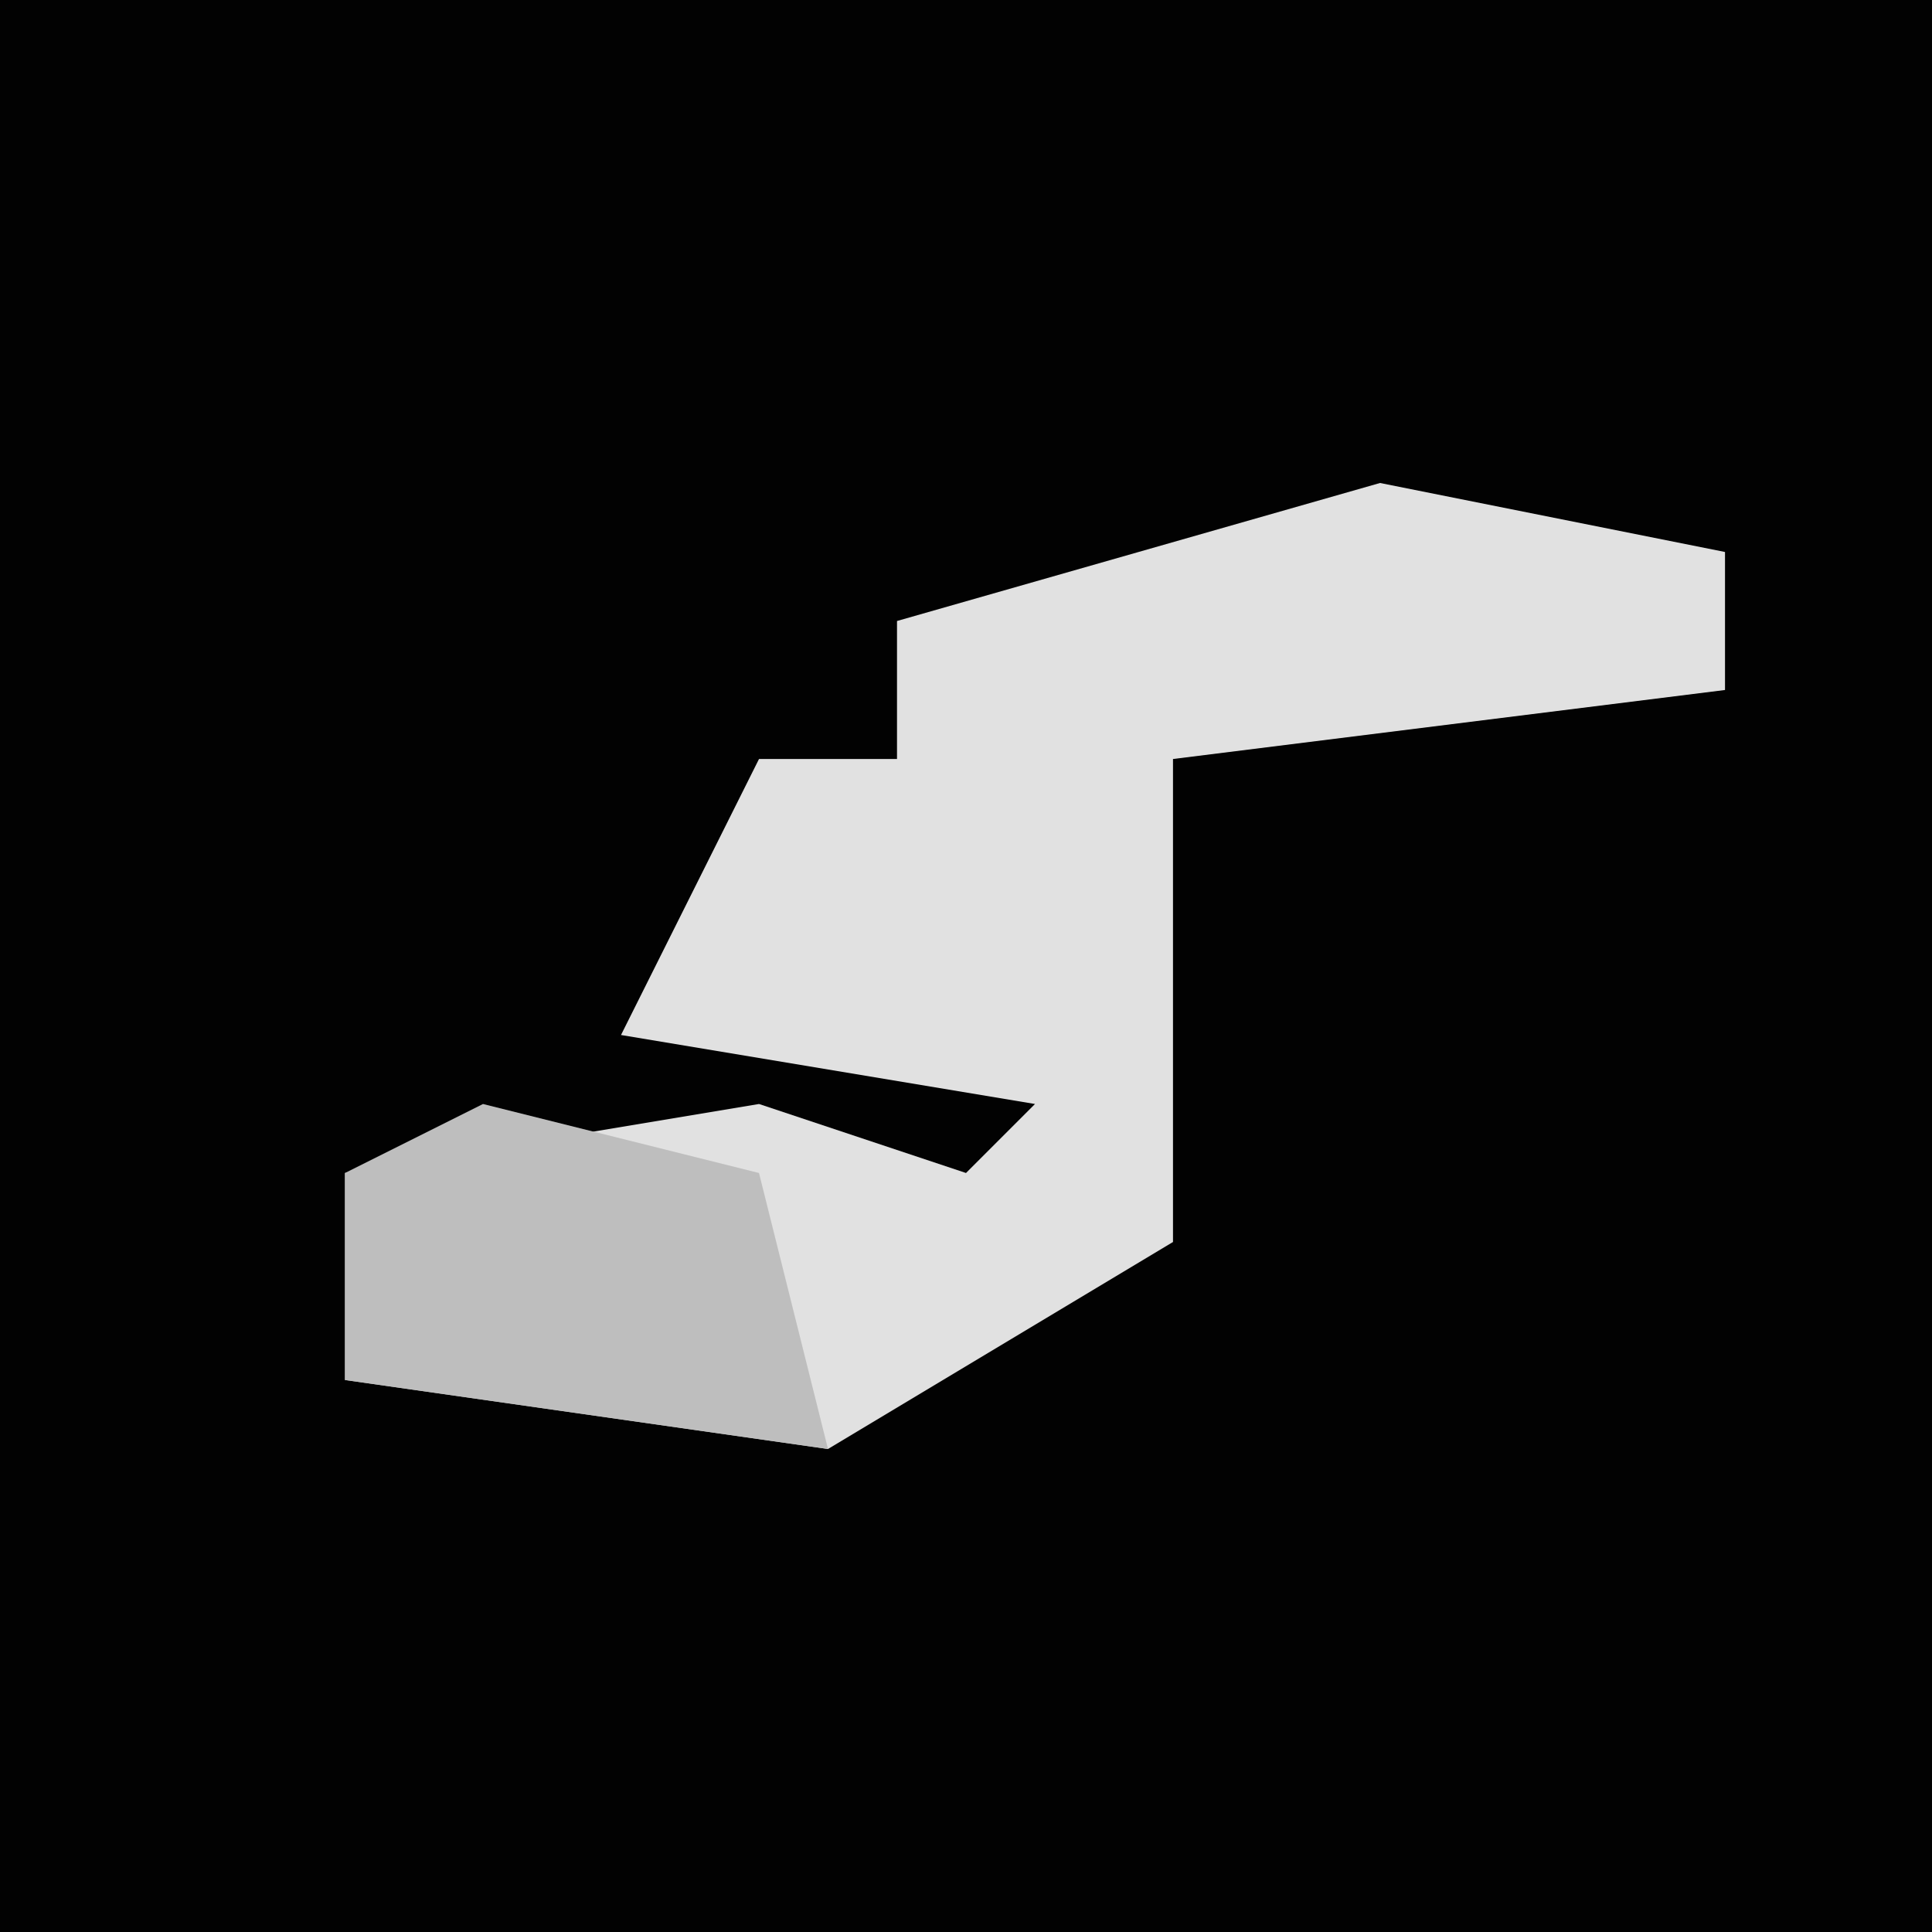 <?xml version="1.0" encoding="UTF-8"?>
<svg version="1.1" xmlns="http://www.w3.org/2000/svg" width="28" height="28">
<path d="M0,0 L28,0 L28,28 L0,28 Z " fill="#020202" transform="translate(0,0)"/>
<path d="M0,0 L5,1 L5,3 L-3,4 L-3,7 L-3,11 L-8,14 L-15,13 L-15,10 L-9,9 L-6,10 L-5,9 L-11,8 L-9,4 L-7,4 L-7,2 Z " fill="#E1E1E1" transform="translate(20,7)"/>
<path d="M0,0 L4,1 L5,5 L-2,4 L-2,1 Z " fill="#BEBEBE" transform="translate(7,16)"/>
</svg>
